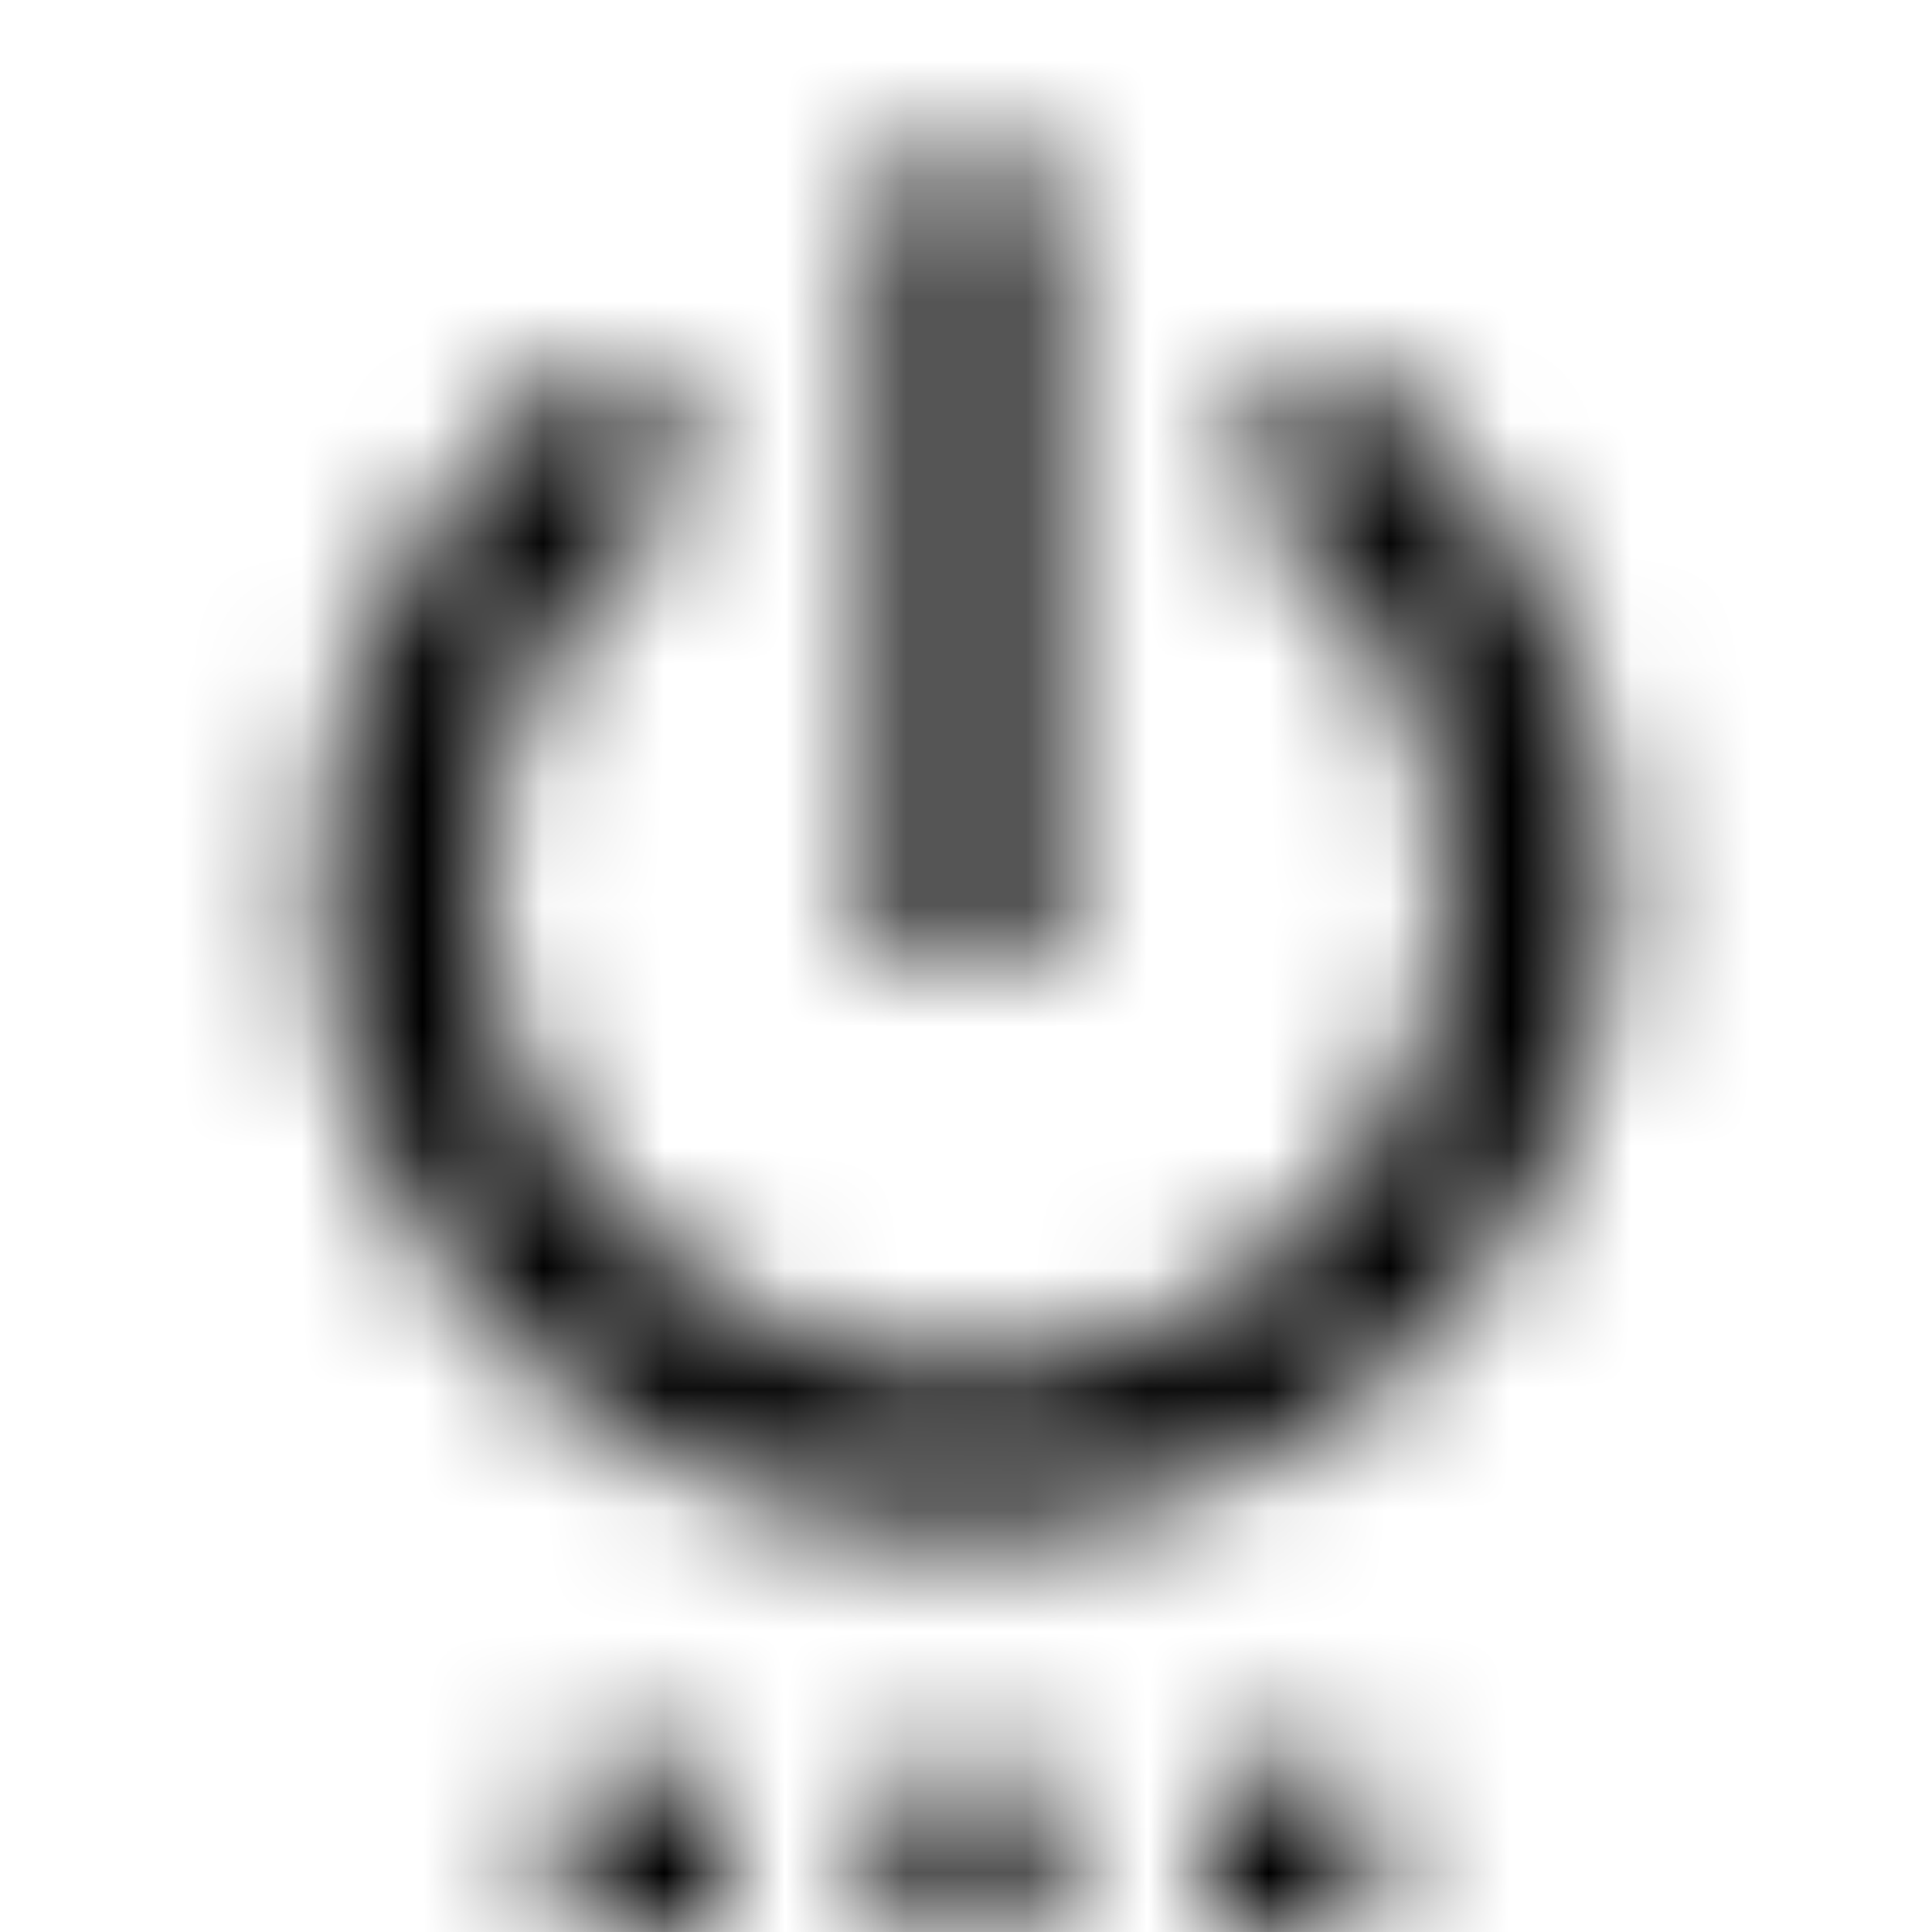 <svg xmlns="http://www.w3.org/2000/svg" xmlns:xlink="http://www.w3.org/1999/xlink" width="16" height="16" viewBox="0 0 16 16">
  <defs>
    <path id="settings-power-a" d="M4.667,16 L6,16 L6,14.667 L4.667,14.667 L4.667,16 Z M7.333,16 L8.667,16 L8.667,14.667 L7.333,14.667 L7.333,16 Z M8.667,1.333 L7.333,1.333 L7.333,8 L8.667,8 L8.667,1.333 Z M11.04,2.96 L10.073,3.927 C11.227,4.627 12,5.887 12,7.333 C12,9.54 10.207,11.333 8,11.333 C5.793,11.333 4,9.54 4,7.333 C4,5.887 4.773,4.627 5.92,3.92 L4.96,2.96 C3.573,3.92 2.667,5.52 2.667,7.333 C2.667,10.28 5.053,12.667 8,12.667 C10.947,12.667 13.333,10.28 13.333,7.333 C13.333,5.52 12.427,3.92 11.04,2.96 Z M10,16 L11.333,16 L11.333,14.667 L10,14.667 L10,16 Z"/>
  </defs>
  <g fill="none" fill-rule="evenodd">
    <mask id="settings-power-b" fill="#fff">
      <use xlink:href="#settings-power-a"/>
    </mask>
    <g fill="CurrentColor" mask="url(#settings-power-b)">
      <rect width="16" height="16"/>
    </g>
  </g>
</svg>

